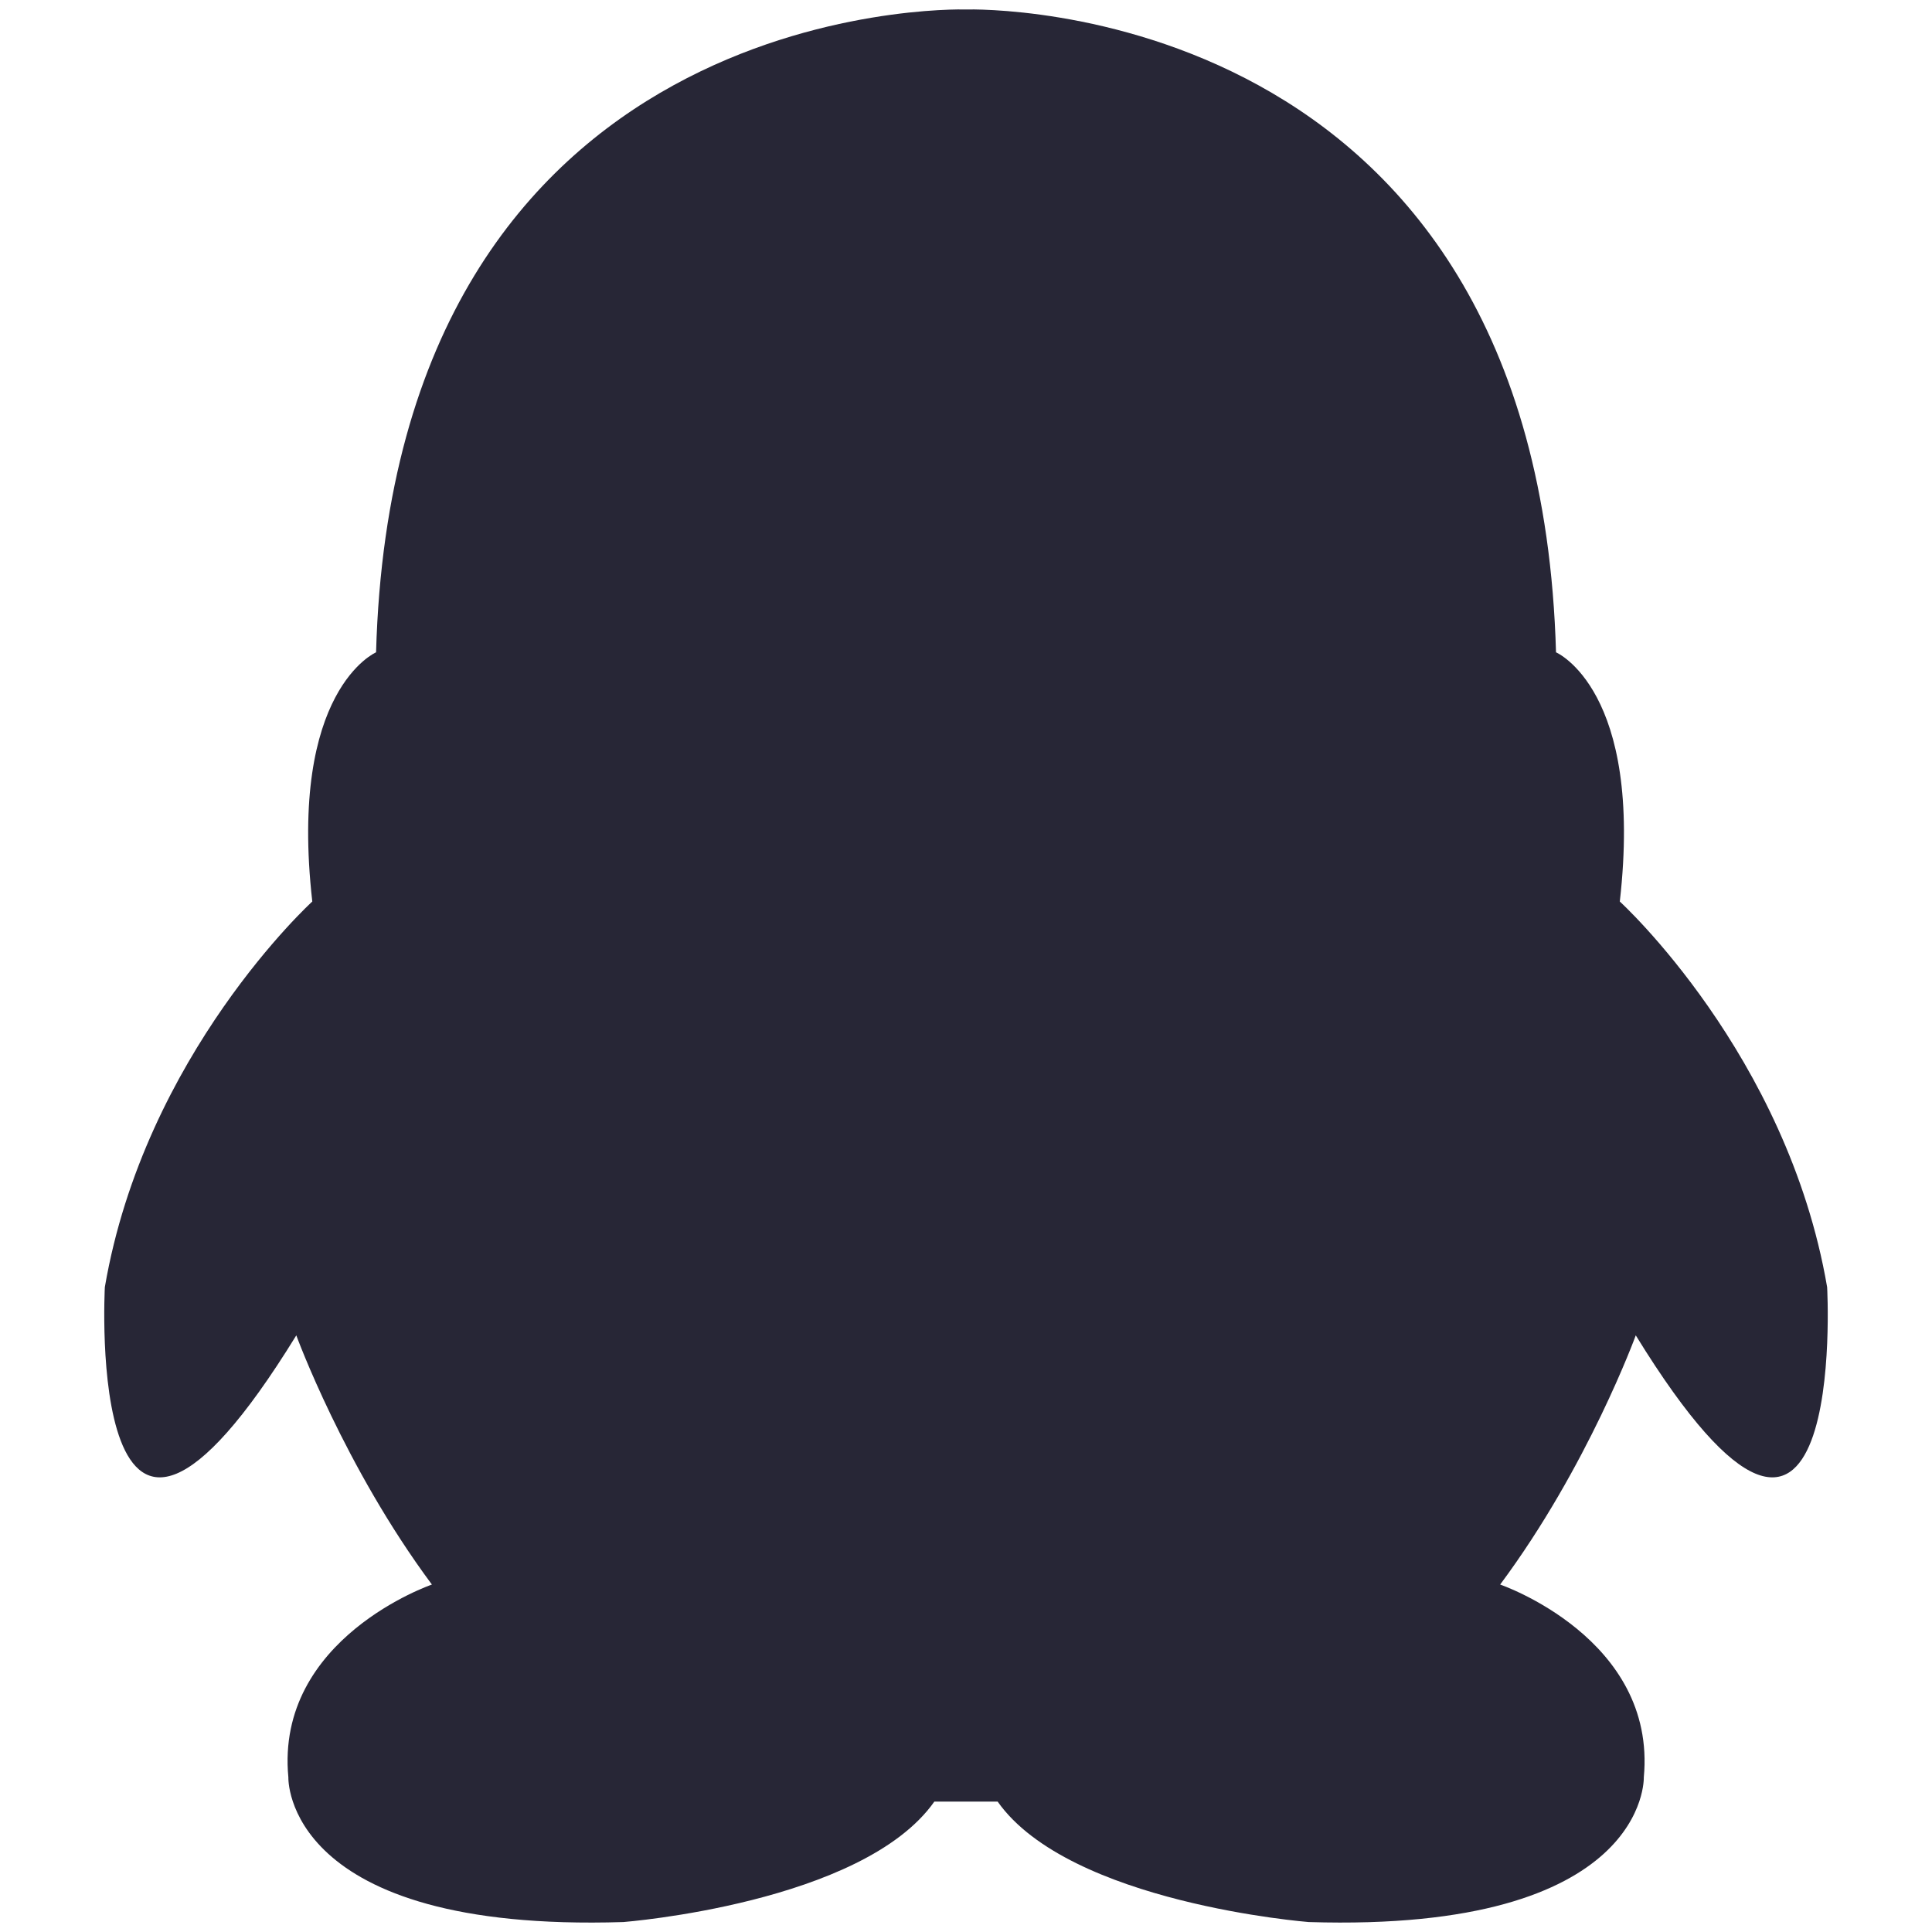 <?xml version="1.0" standalone="no"?><!DOCTYPE svg PUBLIC "-//W3C//DTD SVG 1.1//EN" "http://www.w3.org/Graphics/SVG/1.1/DTD/svg11.dtd"><svg t="1727190977393" class="icon" viewBox="0 0 1024 1024" version="1.1" xmlns="http://www.w3.org/2000/svg" p-id="8072" width="24" height="24" xmlns:xlink="http://www.w3.org/1999/xlink"><path d="M866.991 707.772c0 0-25.341 69.55-71.877 132.071 0 0 83.05 28.439 76.137 102.196 0 0 2.709 82.331-177.613 76.685 0 0-126.817-9.898-164.88-63.85l-33.53 0c-38.018 54.006-164.834 63.85-164.834 63.85-180.431 5.7-177.556-76.685-177.556-76.685-7.025-73.756 76.081-102.196 76.081-102.196-46.475-62.519-71.875-132.071-71.875-132.071-112.759 183.141-101.477-25.567-101.477-25.567 21.141-123.495 109.949-204.384 109.949-204.384-12.677-112.157 33.805-132.078 33.805-132.078 9.68-346.979 306.473-340.887 312.675-340.722 6.249-0.163 302.931-6.256 312.72 340.723 0 0 46.538 19.866 33.812 132.078 0 0 88.751 80.89 109.886 204.384 0.055-0.001 11.285 208.707-101.421 25.566l0 0 0 0z" fill="#272636" p-id="8073"></path></svg>